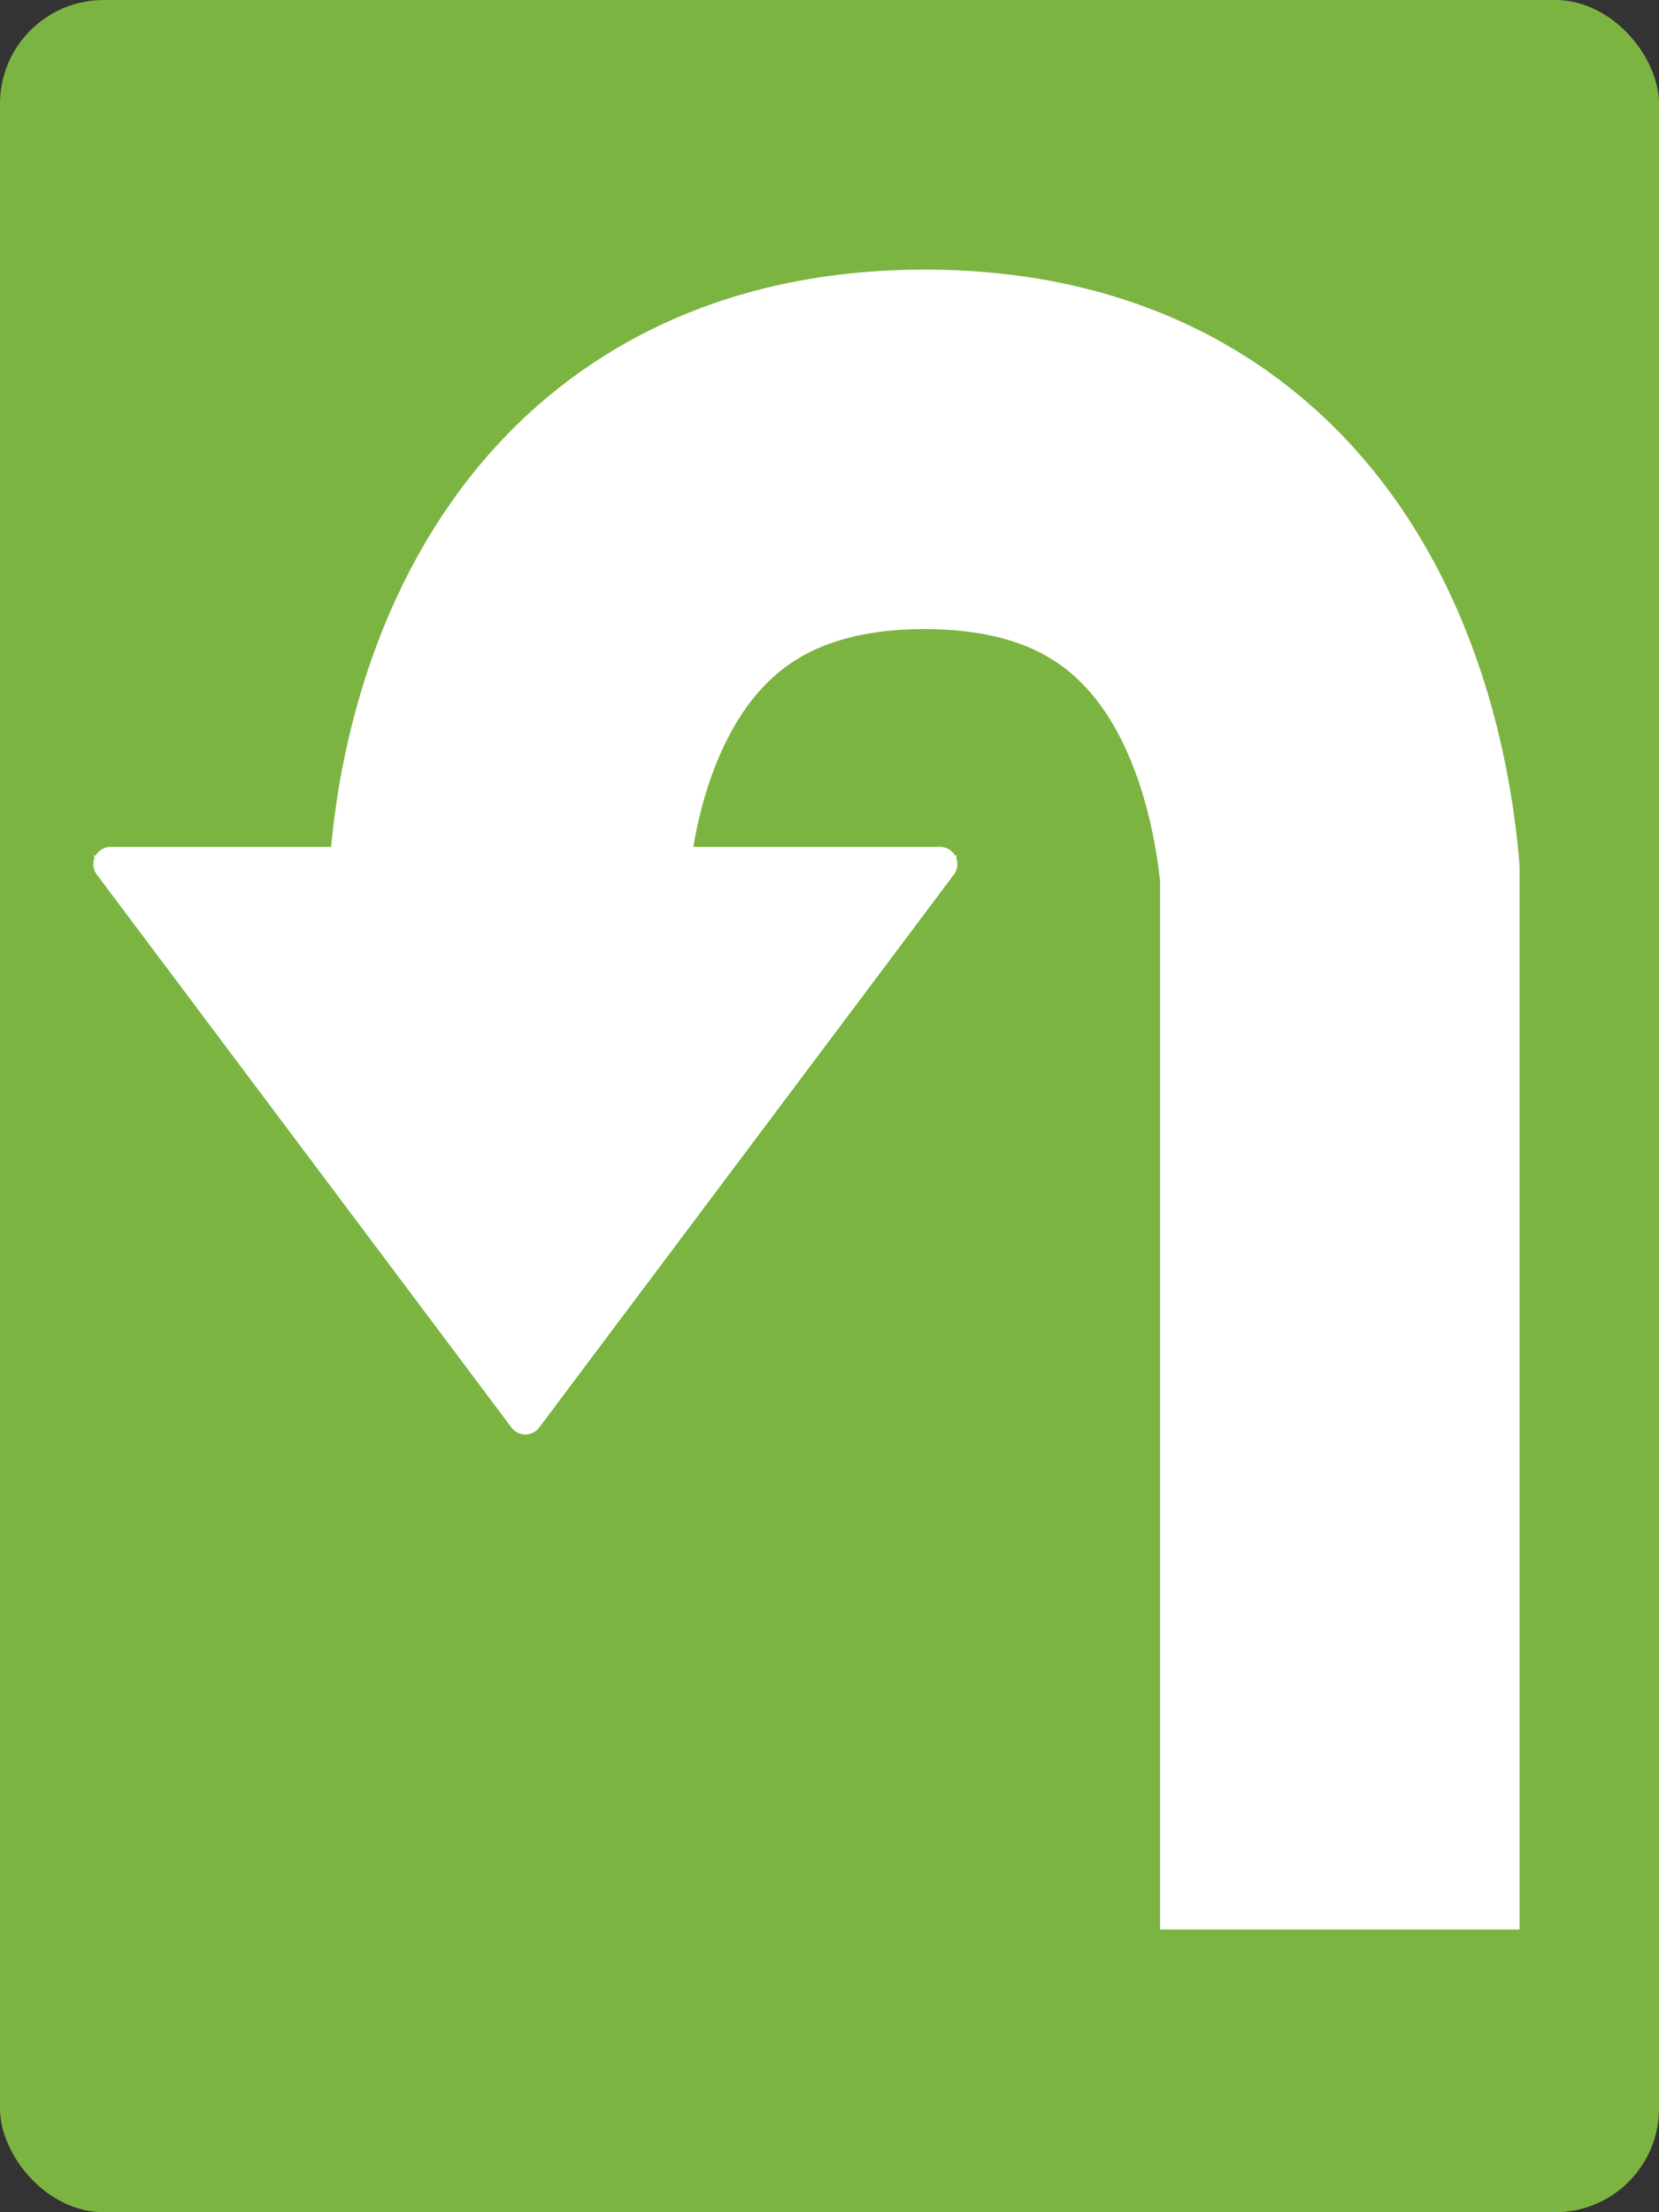 <svg xmlns="http://www.w3.org/2000/svg" viewBox="0 0 48 64"><rect x="0" y="0" width="48" height="64" fill="#333333" stroke="none"/><defs><style>.a{fill:#7cb441;}.b{fill:none;stroke:#fff;stroke-width:10.4px;}.b,.c{stroke-linejoin:round;}.c,.e{fill:#fff;}.d,.e{stroke:none;}</style></defs><g transform="translate(-216 -464)"><rect class="a" width="48" height="64" rx="3" transform="translate(216 464)"/><g transform="translate(160 208)"><path class="b" d="M3639,269s-.081-13,12.048-13c9.982,0,11.695,8.805,12.014,12.234l0,30.588" transform="translate(-3568.297 13)"/><g class="c" transform="translate(83.2 281) rotate(90)"><path class="d" d="M -0.25 24.5 L -0.25 24 L -0.25 -5.447387820822769e-07 L -0.25 -0.5 L 0.15 -0.2 L 16.15 11.8 L 16.417 12 L 16.15 12.2 L 0.15 24.2 L -0.25 24.5 Z"/><path class="e" d="M 0 0 L 0 24 L 16 12 L 0 0 M -6.103515625e-05 -0.5 C 0.106 -0.5 0.212 -0.466 0.3 -0.4 L 16.3 11.6 C 16.426 11.694 16.5 11.843 16.5 12 C 16.5 12.157 16.426 12.306 16.3 12.4 L 0.3 24.4 C 0.212 24.466 0.106 24.5 -6.103515625e-05 24.5 C -0.076 24.5 -0.153 24.482 -0.224 24.447 C -0.393 24.362 -0.5 24.189 -0.5 24 L -0.5 0 C -0.5 -0.189 -0.393 -0.363 -0.224 -0.447 C -0.153 -0.483 -0.076 -0.5 -6.103515625e-05 -0.5 Z"/></g></g></g></svg>